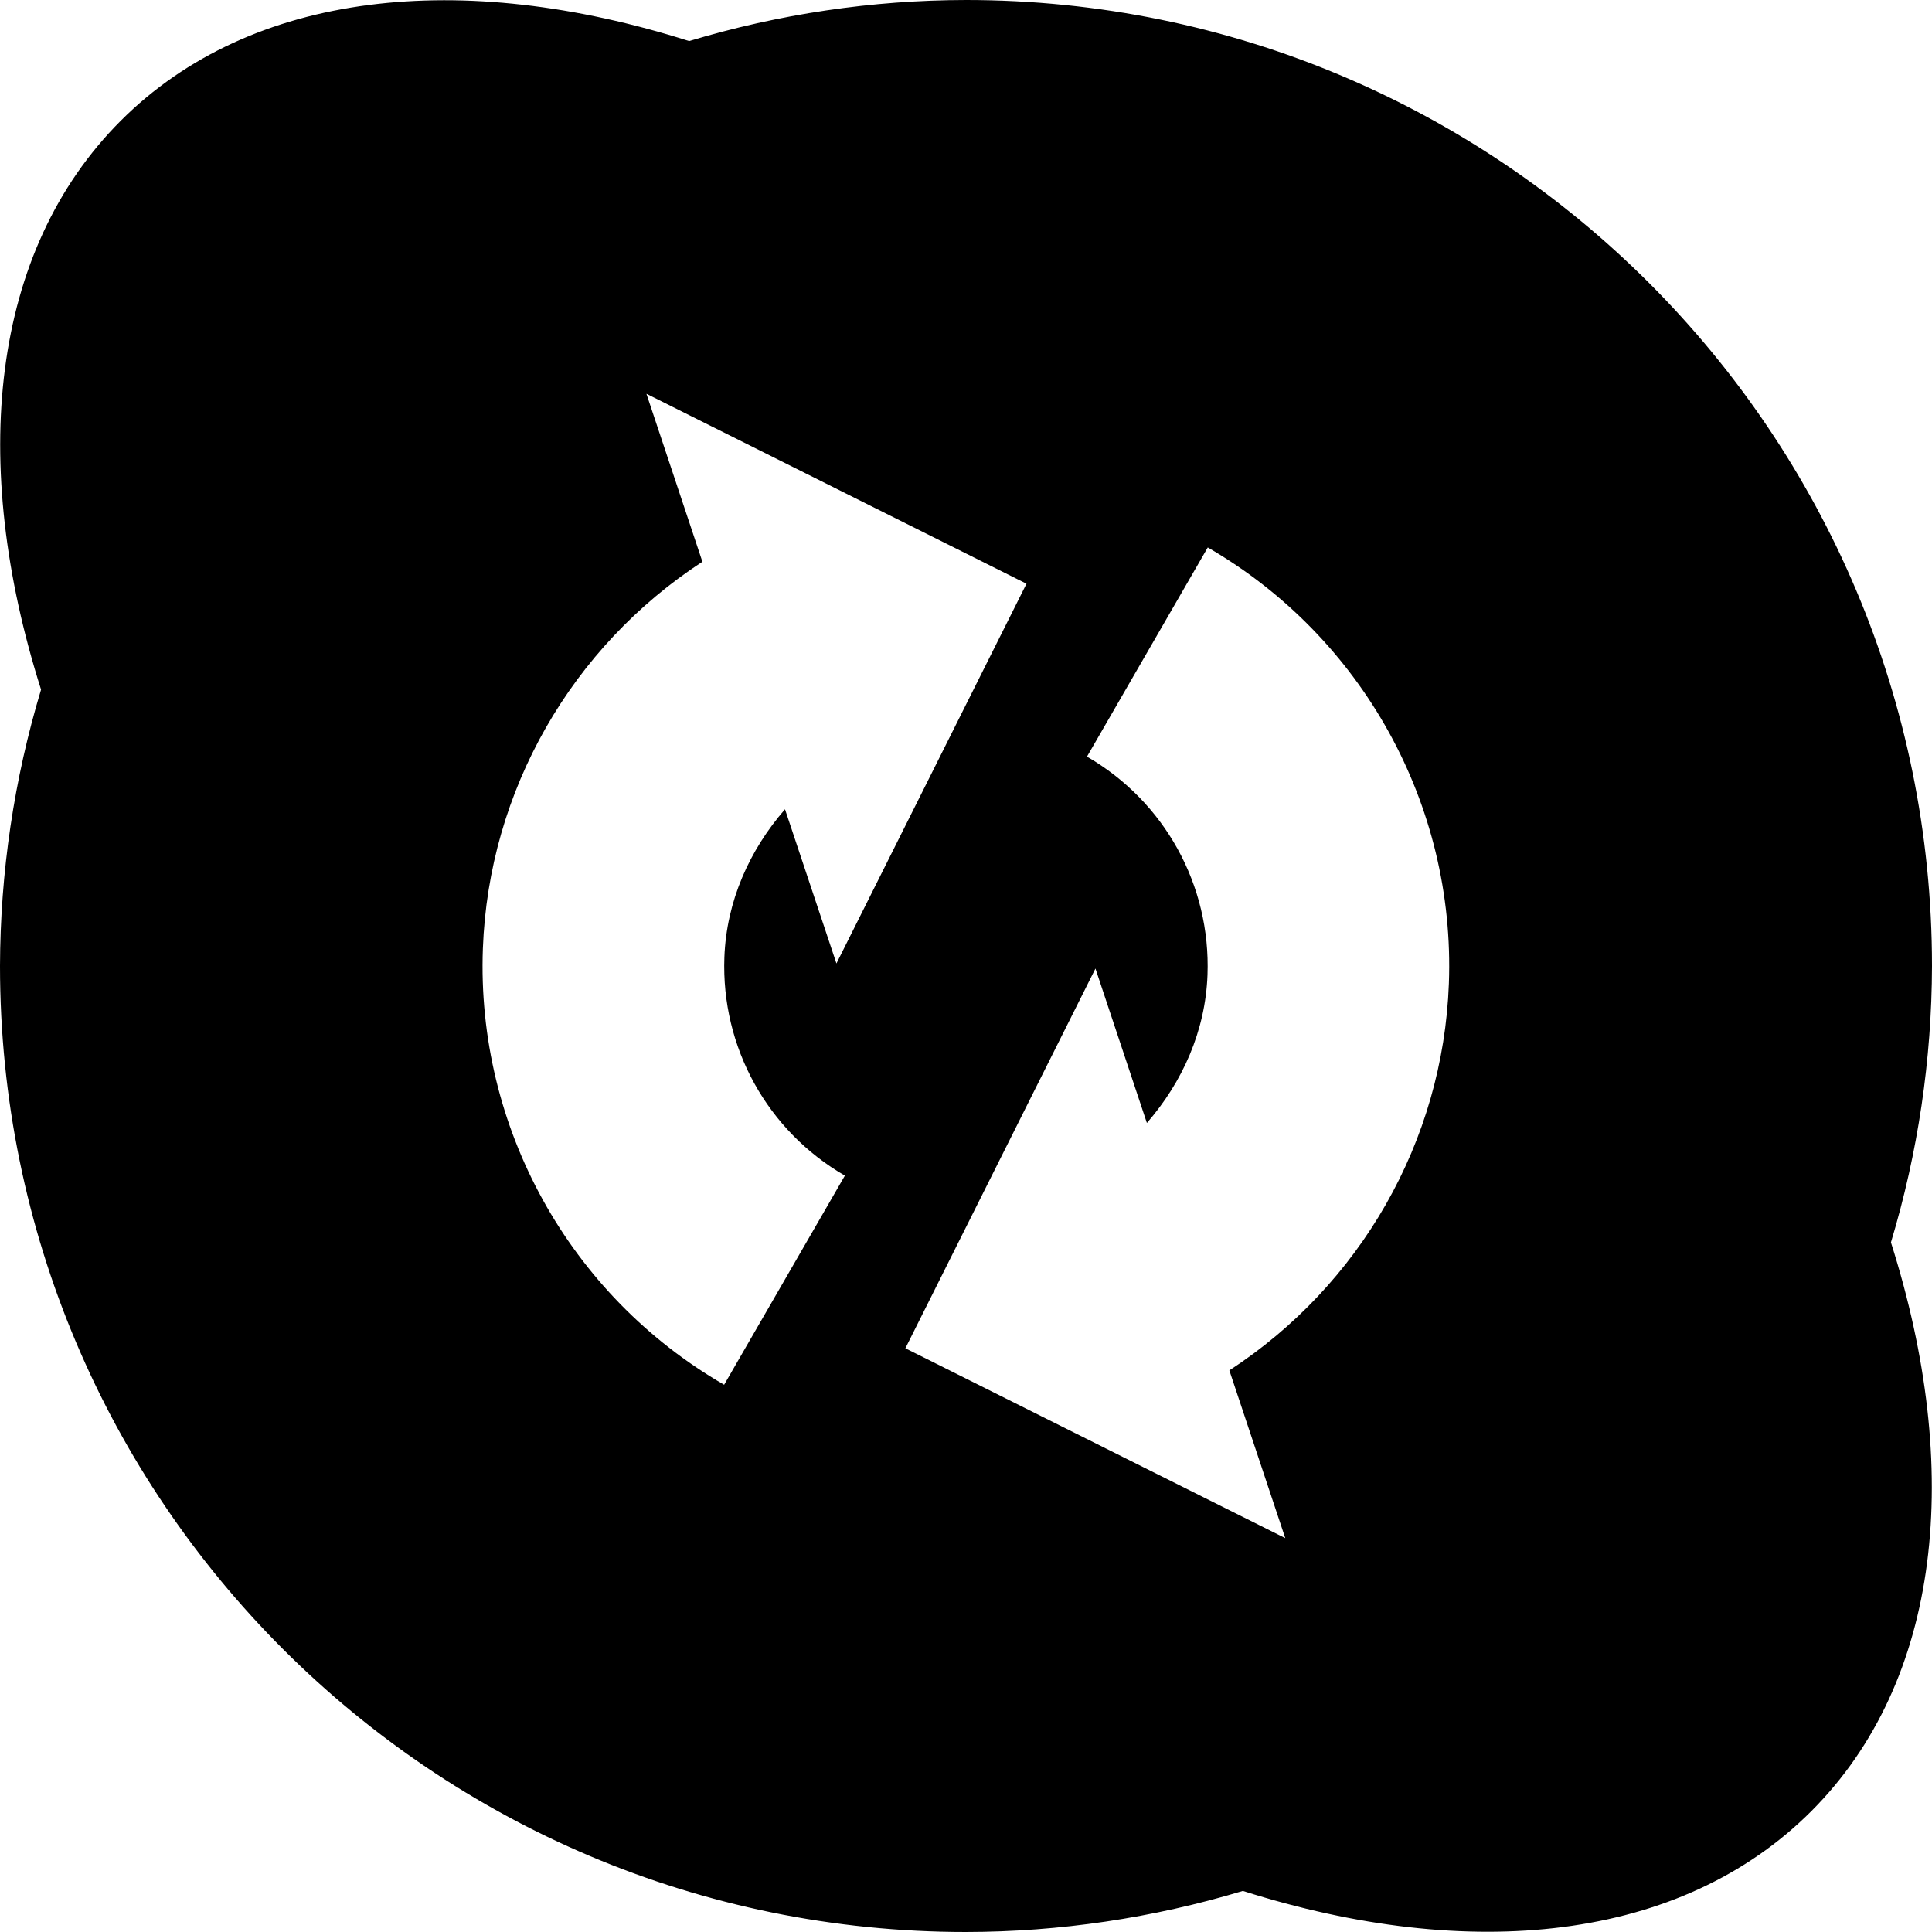 <svg viewBox="0 0 16 16" xmlns="http://www.w3.org/2000/svg">
 <path d="m8 0c-0.777 1e-3 -1.549 0.116-2.293 0.34-1.878-0.596-3.626-0.421-4.707 0.66s-1.257 2.832-0.66 4.711c-0.224 0.743-0.338 1.514-0.34 2.289 0 4.418 3.582 8 8 8 0.777-1e-3 1.549-0.116 2.293-0.34 1.878 0.596 3.626 0.421 4.707-0.66s1.257-2.832 0.66-4.711c0.224-0.743 0.338-1.514 0.34-2.289 0-4.418-3.582-8-8-8zm-2.645 3.262 3.146 1.572-1.574 3.145-0.426-1.277c-0.294 0.338-0.485 0.761-0.502 1.227-0.027 0.743 0.355 1.435 0.998 1.807l-1 1.732c-1.282-0.741-2.053-2.133-1.998-3.613 0.048-1.309 0.737-2.499 1.818-3.203l-0.463-1.389zm4.646 1.271c1.282 0.741 2.053 2.133 1.998 3.613-0.048 1.309-0.737 2.499-1.818 3.203l0.463 1.389-3.146-1.572 1.574-3.145 0.426 1.279c0.294-0.338 0.485-0.761 0.502-1.227 0.027-0.743-0.355-1.435-0.998-1.807l1-1.732v-2e-3z" fill="#000000"/>
</svg>
